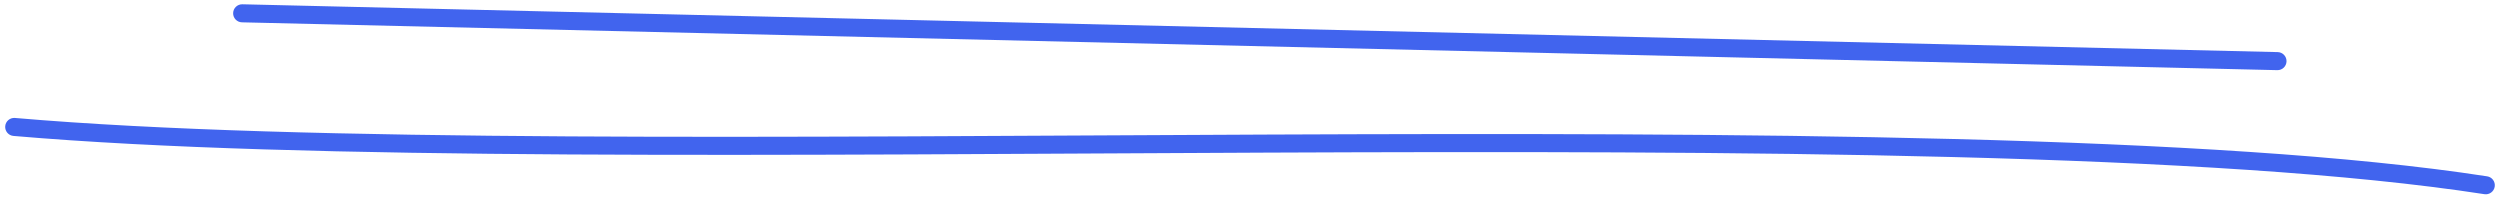 <svg width="277" height="22" viewBox="0 0 277 22" fill="none" xmlns="http://www.w3.org/2000/svg">
<path d="M1.66 13.069C1.11 13.021 0.625 13.429 0.578 13.979C0.53 14.529 0.938 15.014 1.488 15.061L1.66 13.069ZM275.274 21.515C275.82 21.599 276.331 21.225 276.415 20.679C276.499 20.133 276.125 19.622 275.579 19.538L275.274 21.515ZM26.855 0.475C26.302 0.462 25.844 0.899 25.831 1.451C25.818 2.003 26.255 2.461 26.808 2.474L26.855 0.475ZM252.323 7.773C252.875 7.786 253.334 7.349 253.347 6.797C253.36 6.244 252.922 5.786 252.37 5.773L252.323 7.773ZM1.488 15.061C33.654 17.836 87.231 17.142 140.157 16.911C193.15 16.68 245.467 16.914 275.274 21.515L275.579 19.538C245.579 14.908 193.077 14.681 140.149 14.911C87.154 15.142 33.709 15.833 1.66 13.069L1.488 15.061ZM26.808 2.474L252.323 7.773L252.37 5.773L26.855 0.475L26.808 2.474Z" fill="#4164EE"/>
</svg>
